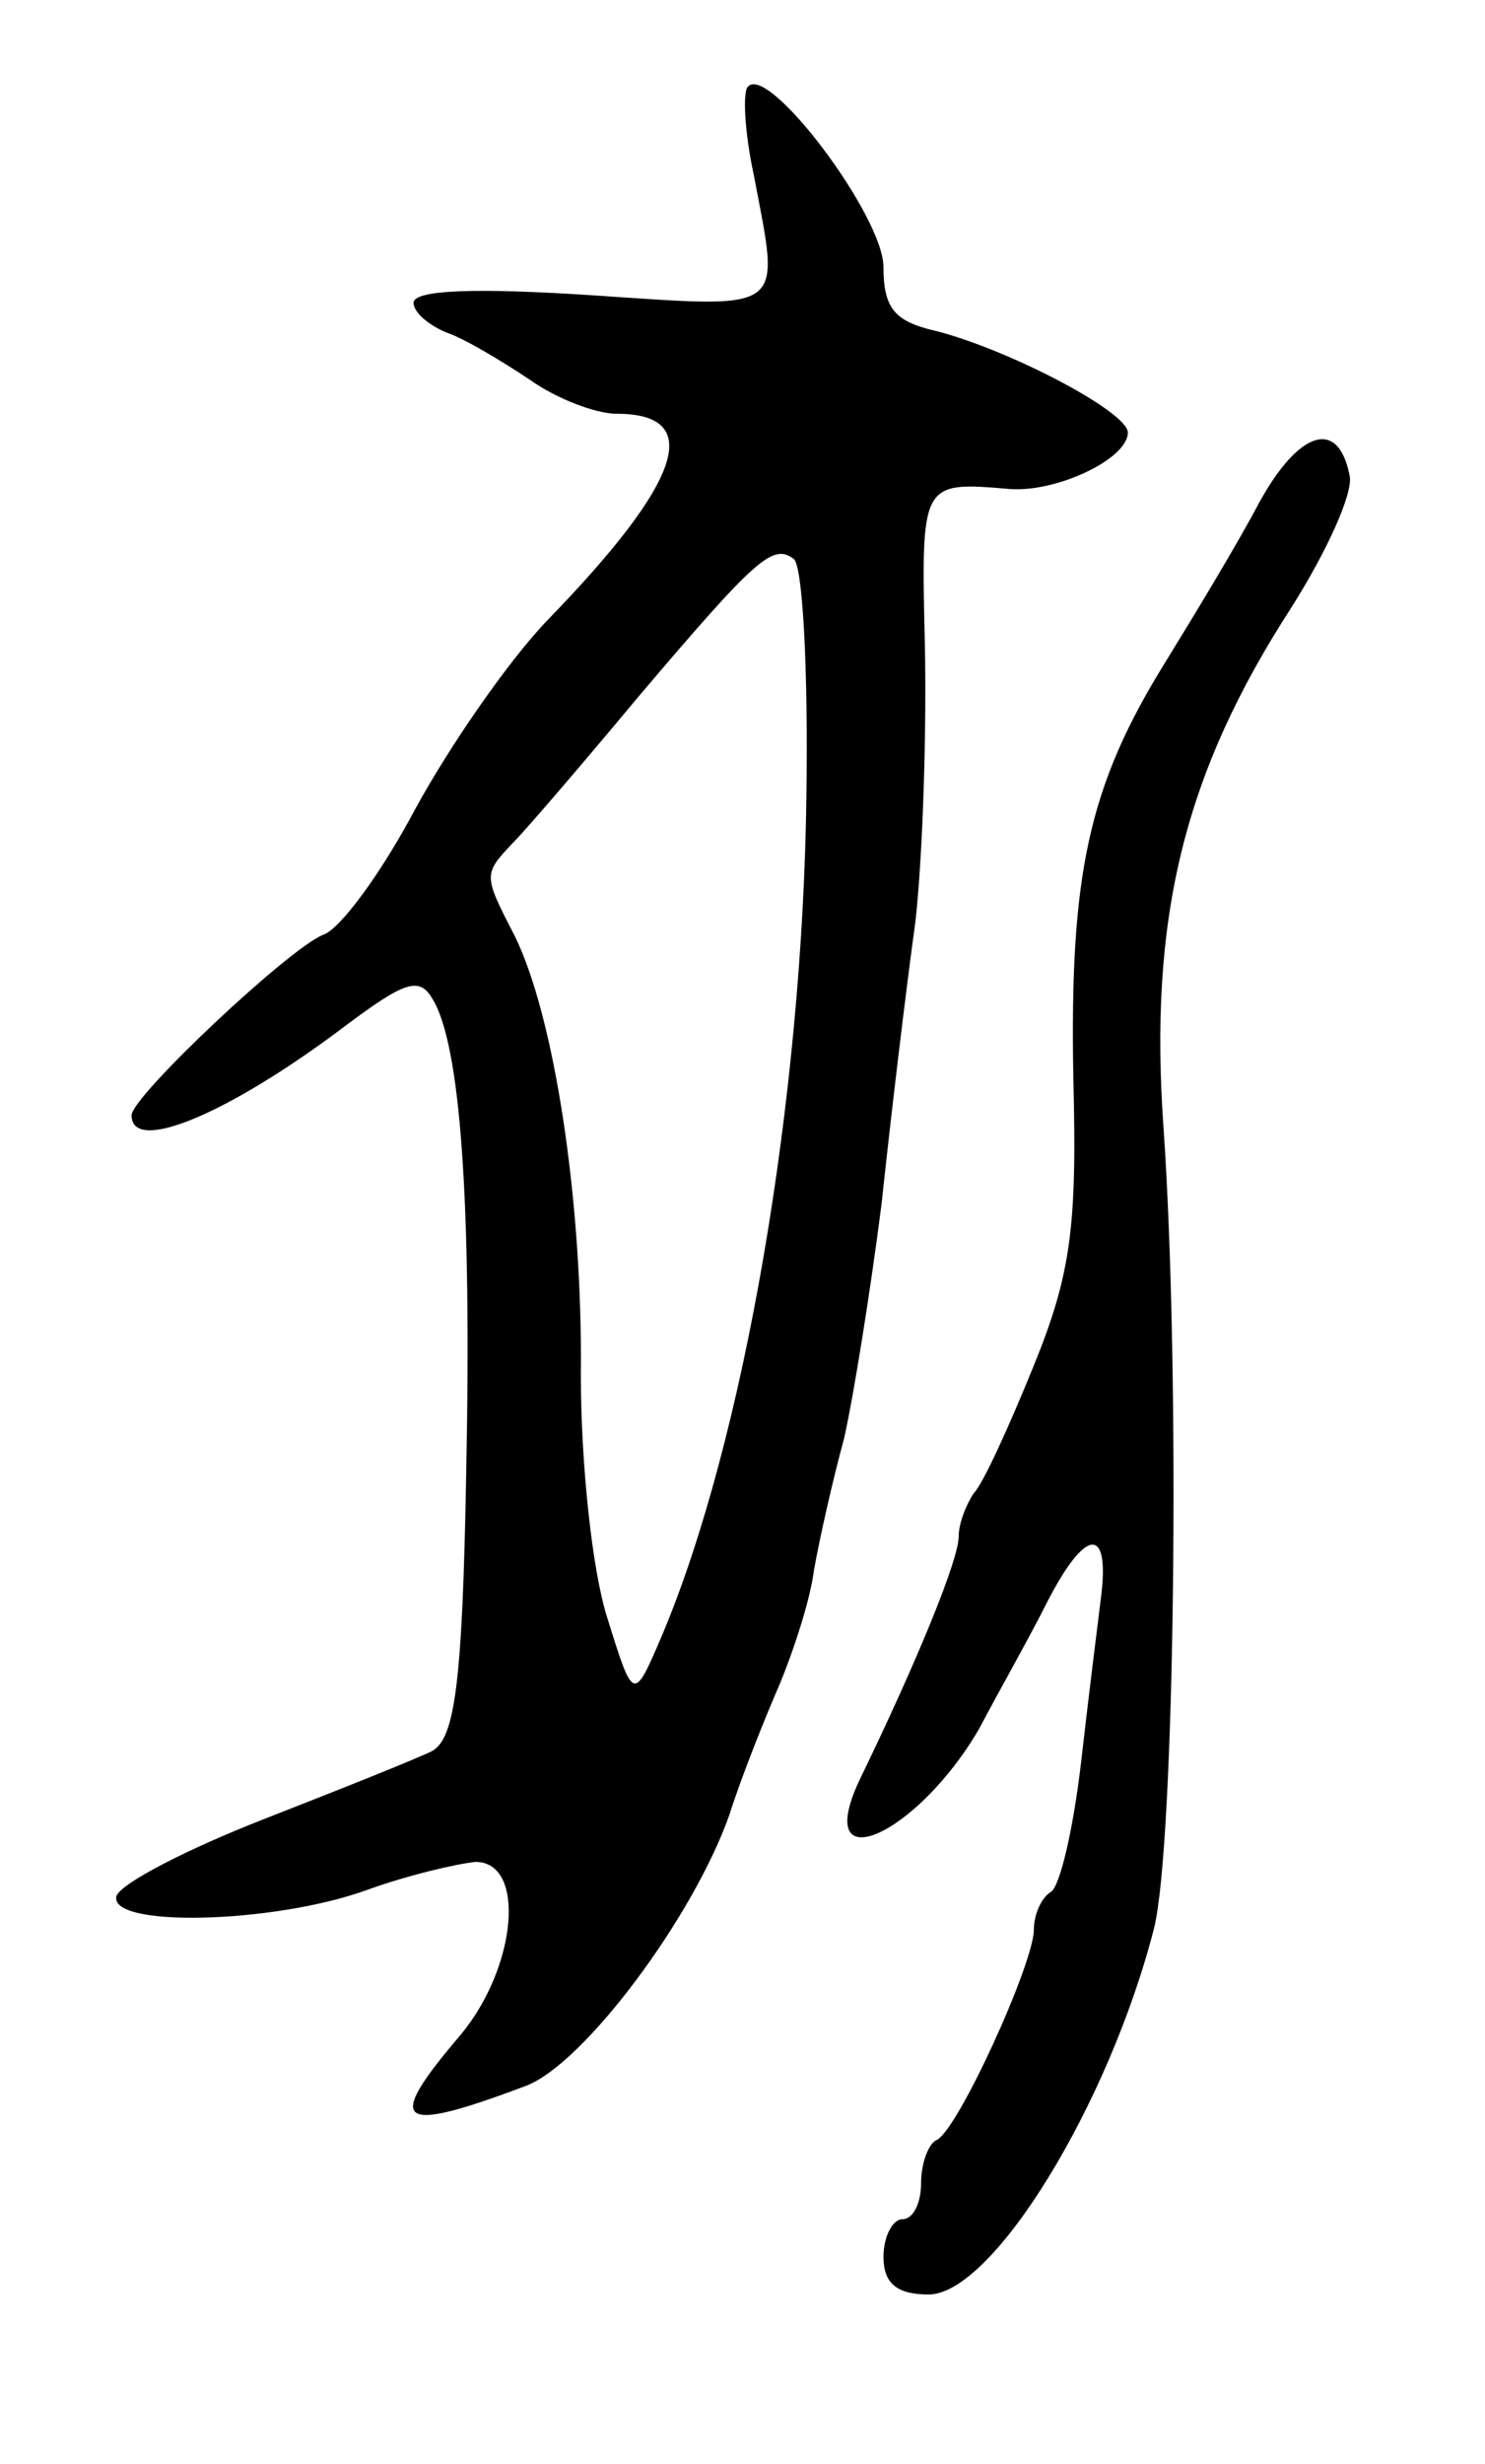 <svg version="1.0" xmlns="http://www.w3.org/2000/svg"
 width="79pt" height="131pt" viewBox="0 0 79 131"
 preserveAspectRatio="xMidYMid meet">
<g transform="translate(0,131) scale(0.1,-0.1)"
fill="#000000" stroke="none">
<path d="M398 1264 c-3 -2 -2 -24 3 -47 14 -74 19 -71 -86 -64 -61 4 -95 3
-95 -4 0 -5 8 -12 18 -16 9 -3 29 -15 44 -25 14 -10 35 -18 46 -18 47 0 35
-36 -37 -110 -21 -22 -52 -67 -70 -100 -18 -34 -40 -64 -49 -67 -18 -7 -102
-86 -102 -96 0 -21 52 1 113 47 32 24 40 27 47 15 15 -24 21 -108 18 -253 -2
-111 -6 -140 -18 -147 -8 -4 -48 -20 -89 -36 -41 -16 -76 -34 -79 -41 -5 -17
83 -15 133 3 22 8 48 14 58 15 27 0 22 -56 -8 -92 -41 -48 -34 -53 35 -27 31
12 89 90 108 144 7 22 20 54 27 70 7 17 16 44 18 60 3 17 10 48 16 70 5 22 14
78 20 125 5 47 13 114 18 150 4 36 6 102 5 148 -2 86 -2 86 45 82 25 -2 63 16
63 30 0 11 -63 44 -102 54 -22 5 -28 12 -28 34 0 27 -61 108 -72 96z m31 -377
c-2 -161 -33 -343 -77 -447 -15 -35 -15 -35 -29 10 -8 25 -14 82 -14 129 1 92
-14 190 -35 233 -17 33 -17 33 -1 50 7 7 37 42 67 78 62 73 71 81 82 73 5 -2
8 -59 7 -126z"/>
<path d="M670 1043 c-11 -21 -34 -59 -50 -85 -41 -66 -51 -113 -49 -221 2 -78
-1 -104 -21 -153 -13 -32 -27 -63 -32 -68 -4 -6 -8 -16 -8 -23 0 -12 -21 -64
-53 -130 -25 -54 31 -29 64 28 10 19 27 49 36 67 20 39 33 41 29 5 -2 -16 -7
-56 -11 -91 -4 -34 -11 -65 -16 -68 -5 -3 -9 -12 -9 -20 0 -18 -41 -108 -52
-112 -4 -2 -8 -12 -8 -23 0 -10 -4 -19 -10 -19 -5 0 -10 -9 -10 -20 0 -14 7
-20 24 -20 34 0 96 101 120 195 11 45 14 295 5 425 -8 112 11 189 68 277 19
30 33 61 31 70 -6 31 -27 24 -48 -14z"/>
</g>
</svg>
